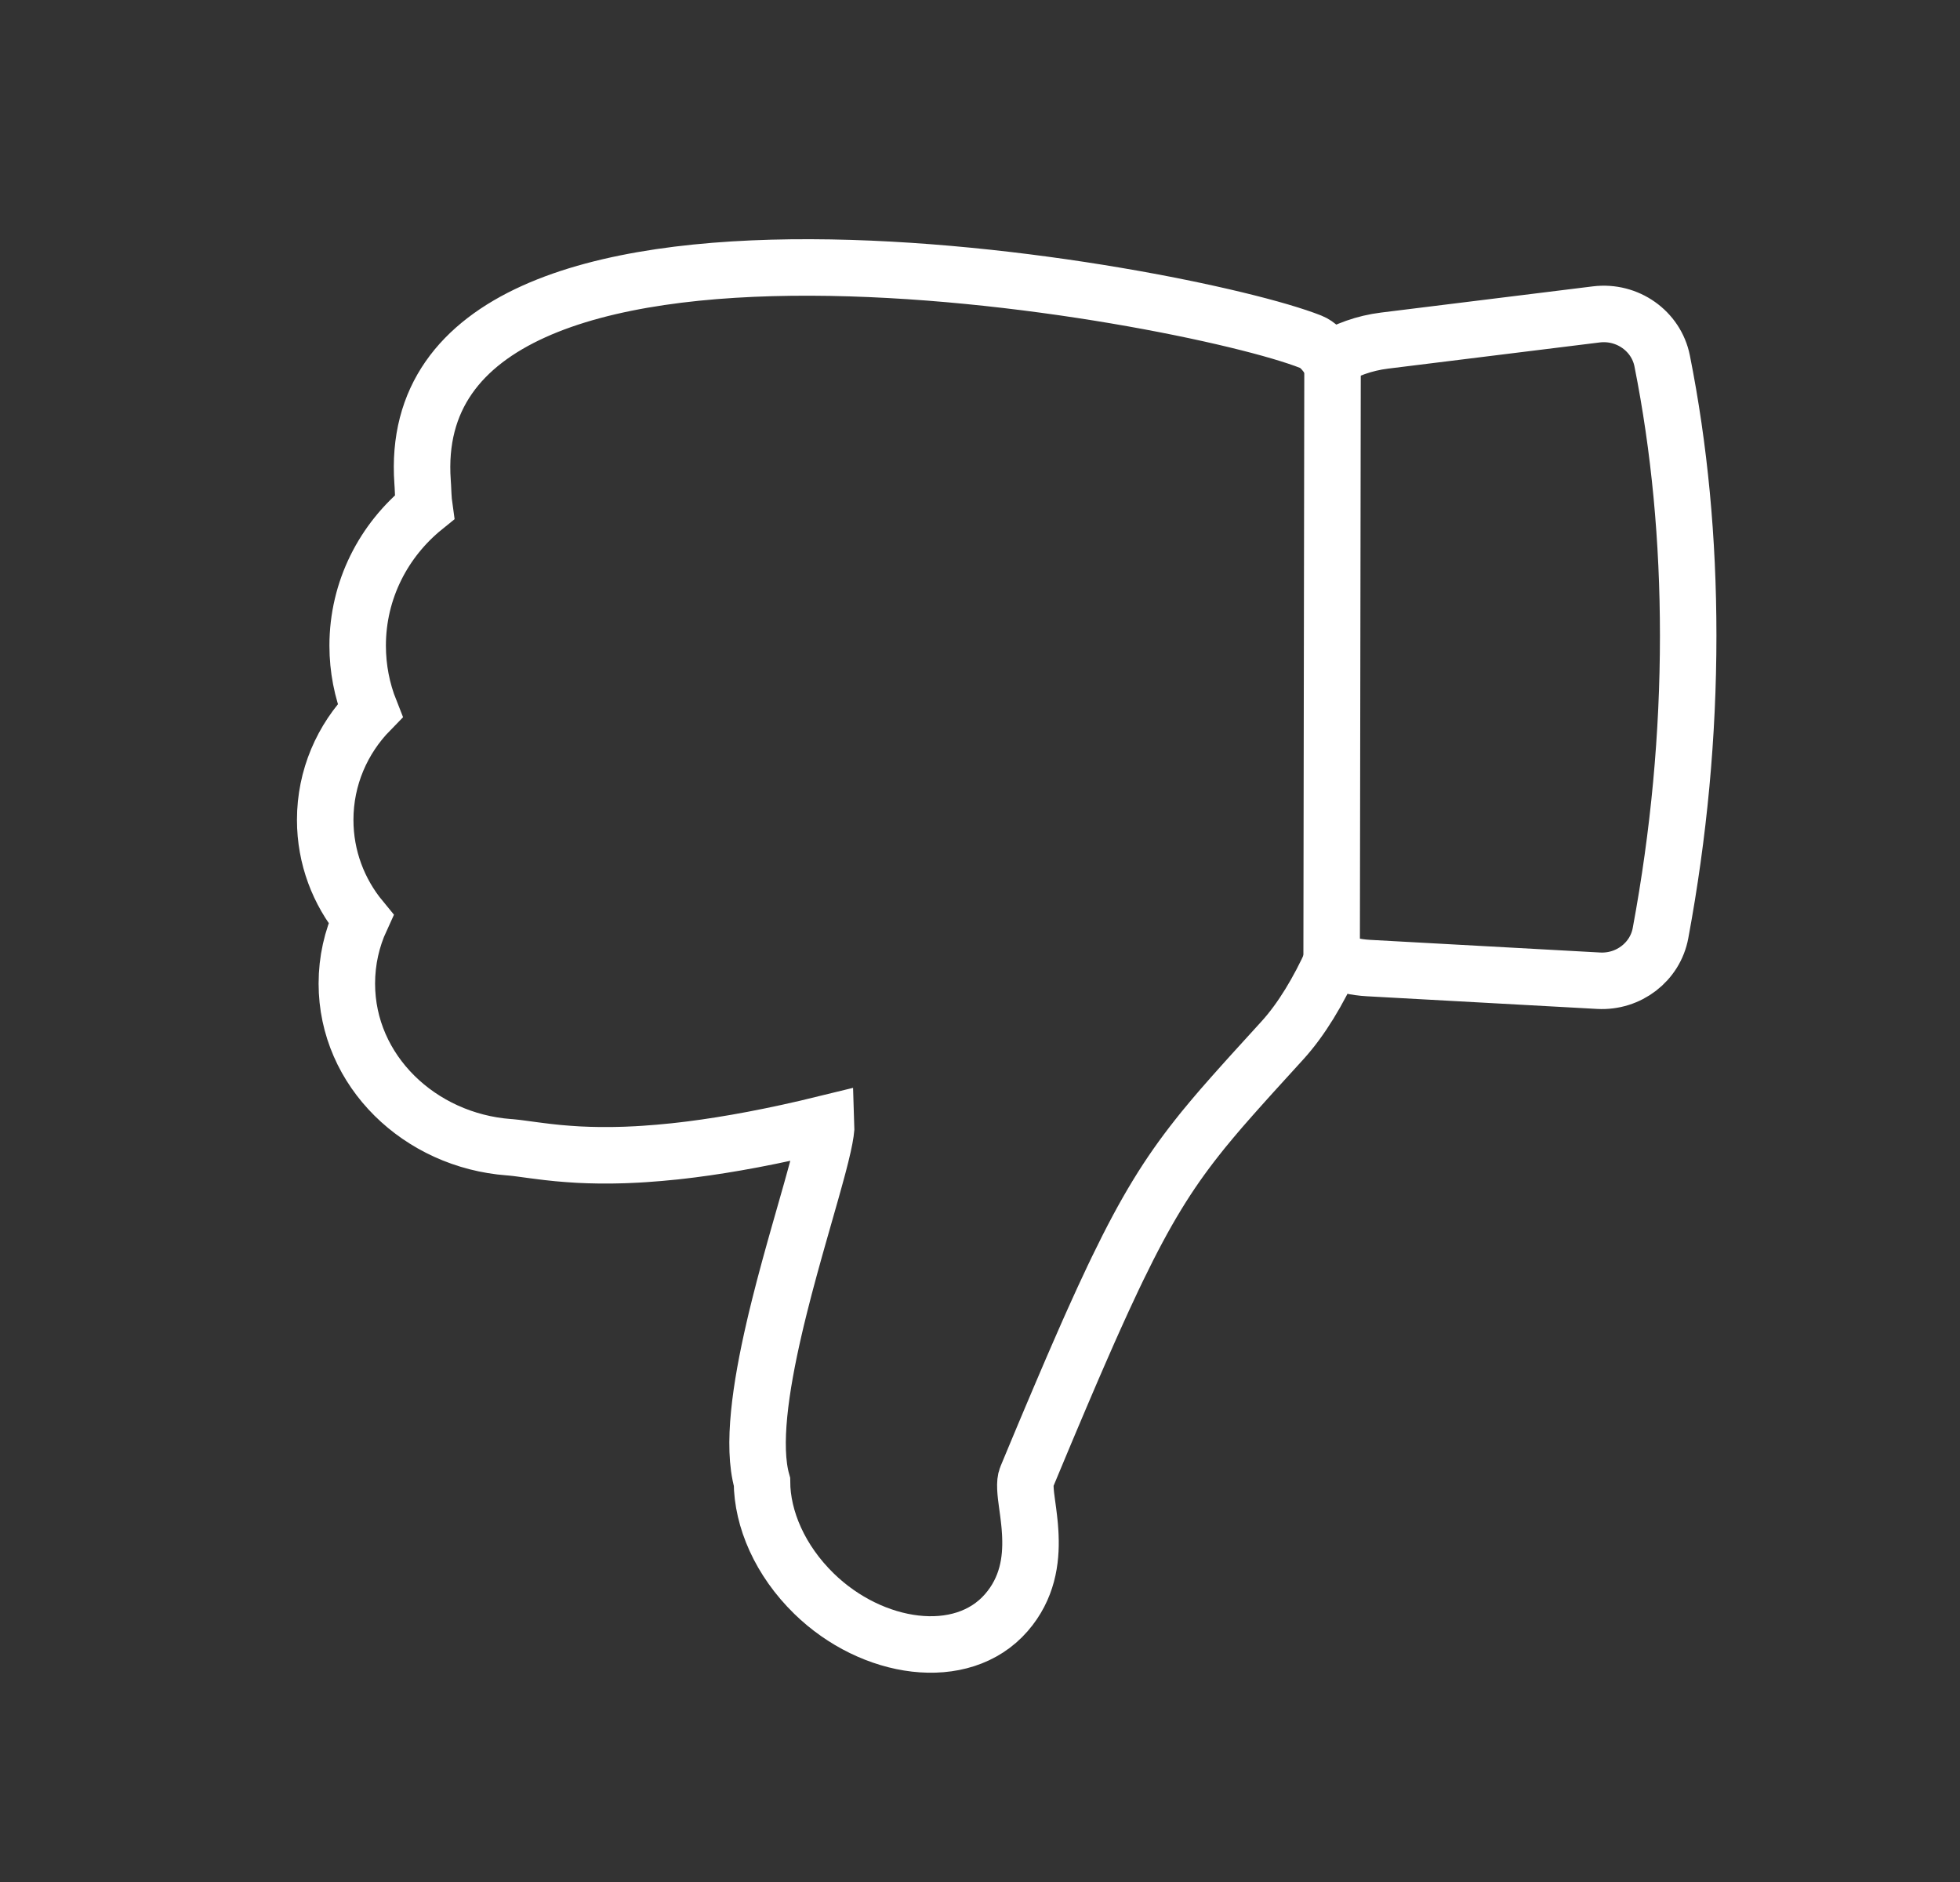 <svg width="50" height="48" viewBox="0 0 50 48" fill="none" xmlns="http://www.w3.org/2000/svg">
<rect x="0" y="0" width="50" height="48" fill="#333333" stroke="none"/>
<path fill-rule="evenodd" clip-rule="evenodd" d="M20.765 40.645C19.9 39.801 19.443 38.745 19.438 37.792C19.181 36.88 19.399 35.395 19.75 33.877L19.803 33.65L19.859 33.422C19.868 33.384 19.878 33.346 19.887 33.308L19.945 33.081L20.003 32.854L20.063 32.629L20.153 32.295L20.274 31.858L20.364 31.539L20.7 30.359L20.773 30.096L20.841 29.848L20.883 29.691C20.889 29.666 20.896 29.641 20.902 29.616L20.939 29.472C20.95 29.425 20.961 29.38 20.971 29.336L21.001 29.209C21.055 28.964 21.084 28.774 21.079 28.655C19.722 28.988 18.59 29.194 17.639 29.315L17.423 29.341L17.213 29.365C16.938 29.394 16.679 29.416 16.435 29.432L16.256 29.443C16.226 29.444 16.197 29.446 16.168 29.447L15.997 29.455C15.969 29.456 15.941 29.457 15.913 29.458L15.75 29.462C15.697 29.463 15.644 29.464 15.592 29.465L15.44 29.465L15.292 29.465C15.244 29.464 15.197 29.463 15.15 29.462L15.012 29.459C14.99 29.458 14.967 29.457 14.945 29.456L14.815 29.451C14.794 29.45 14.772 29.449 14.751 29.448L14.628 29.44L14.509 29.432L14.394 29.423L14.229 29.409L14.124 29.398L13.975 29.382L13.788 29.359L13.616 29.337L13.274 29.291L13.172 29.278L13.077 29.268L13.017 29.262L12.987 29.26C10.71 29.091 8.848 27.317 8.848 25.086C8.848 24.499 8.976 23.942 9.207 23.439C8.637 22.747 8.296 21.868 8.296 20.911C8.296 19.83 8.731 18.848 9.44 18.123C9.236 17.609 9.124 17.051 9.124 16.467C9.124 15.047 9.787 13.778 10.826 12.938C10.811 12.833 10.803 12.726 10.797 12.618L10.787 12.402C10.785 12.365 10.782 12.329 10.78 12.292C10.174 3.739 30.238 7.449 33.441 8.718C33.608 8.784 33.768 8.942 33.918 9.176C34.331 8.922 34.806 8.751 35.319 8.687L40.721 8.019C41.514 7.921 42.249 8.44 42.402 9.205C42.844 11.423 43.066 13.758 43.066 16.211C43.066 18.74 42.83 21.27 42.36 23.799C42.223 24.535 41.546 25.055 40.781 25.013L34.908 24.69C34.584 24.672 34.276 24.601 33.992 24.484C33.635 25.273 33.203 25.997 32.719 26.53L31.949 27.376L31.794 27.548L31.571 27.797L31.428 27.958L31.29 28.115L31.155 28.269L31.025 28.421L30.899 28.57C30.878 28.595 30.857 28.62 30.837 28.645L30.715 28.792C30.695 28.817 30.676 28.841 30.656 28.865L30.539 29.012C29.807 29.938 29.232 30.862 28.51 32.354L28.395 32.594C28.317 32.758 28.238 32.928 28.156 33.105L28.032 33.377L27.904 33.66L27.772 33.955L27.637 34.263L27.497 34.583L27.352 34.917L27.203 35.265L27.048 35.628L26.806 36.199L26.637 36.6L26.373 37.232L26.189 37.674C26.16 37.743 26.153 37.836 26.158 37.95L26.161 38.005L26.165 38.061L26.174 38.152L26.195 38.315L26.229 38.566L26.248 38.721L26.261 38.841L26.269 38.923C26.27 38.937 26.271 38.951 26.272 38.965L26.278 39.049C26.279 39.064 26.28 39.078 26.281 39.092L26.285 39.178C26.31 39.8 26.213 40.508 25.671 41.131C24.537 42.434 22.246 42.091 20.765 40.645Z" stroke="white" stroke-width="1.441"/>
<path d="M33.995 8.285L33.97 24.602" stroke="white" stroke-width="1.441" stroke-linejoin="round"/>
</svg>
